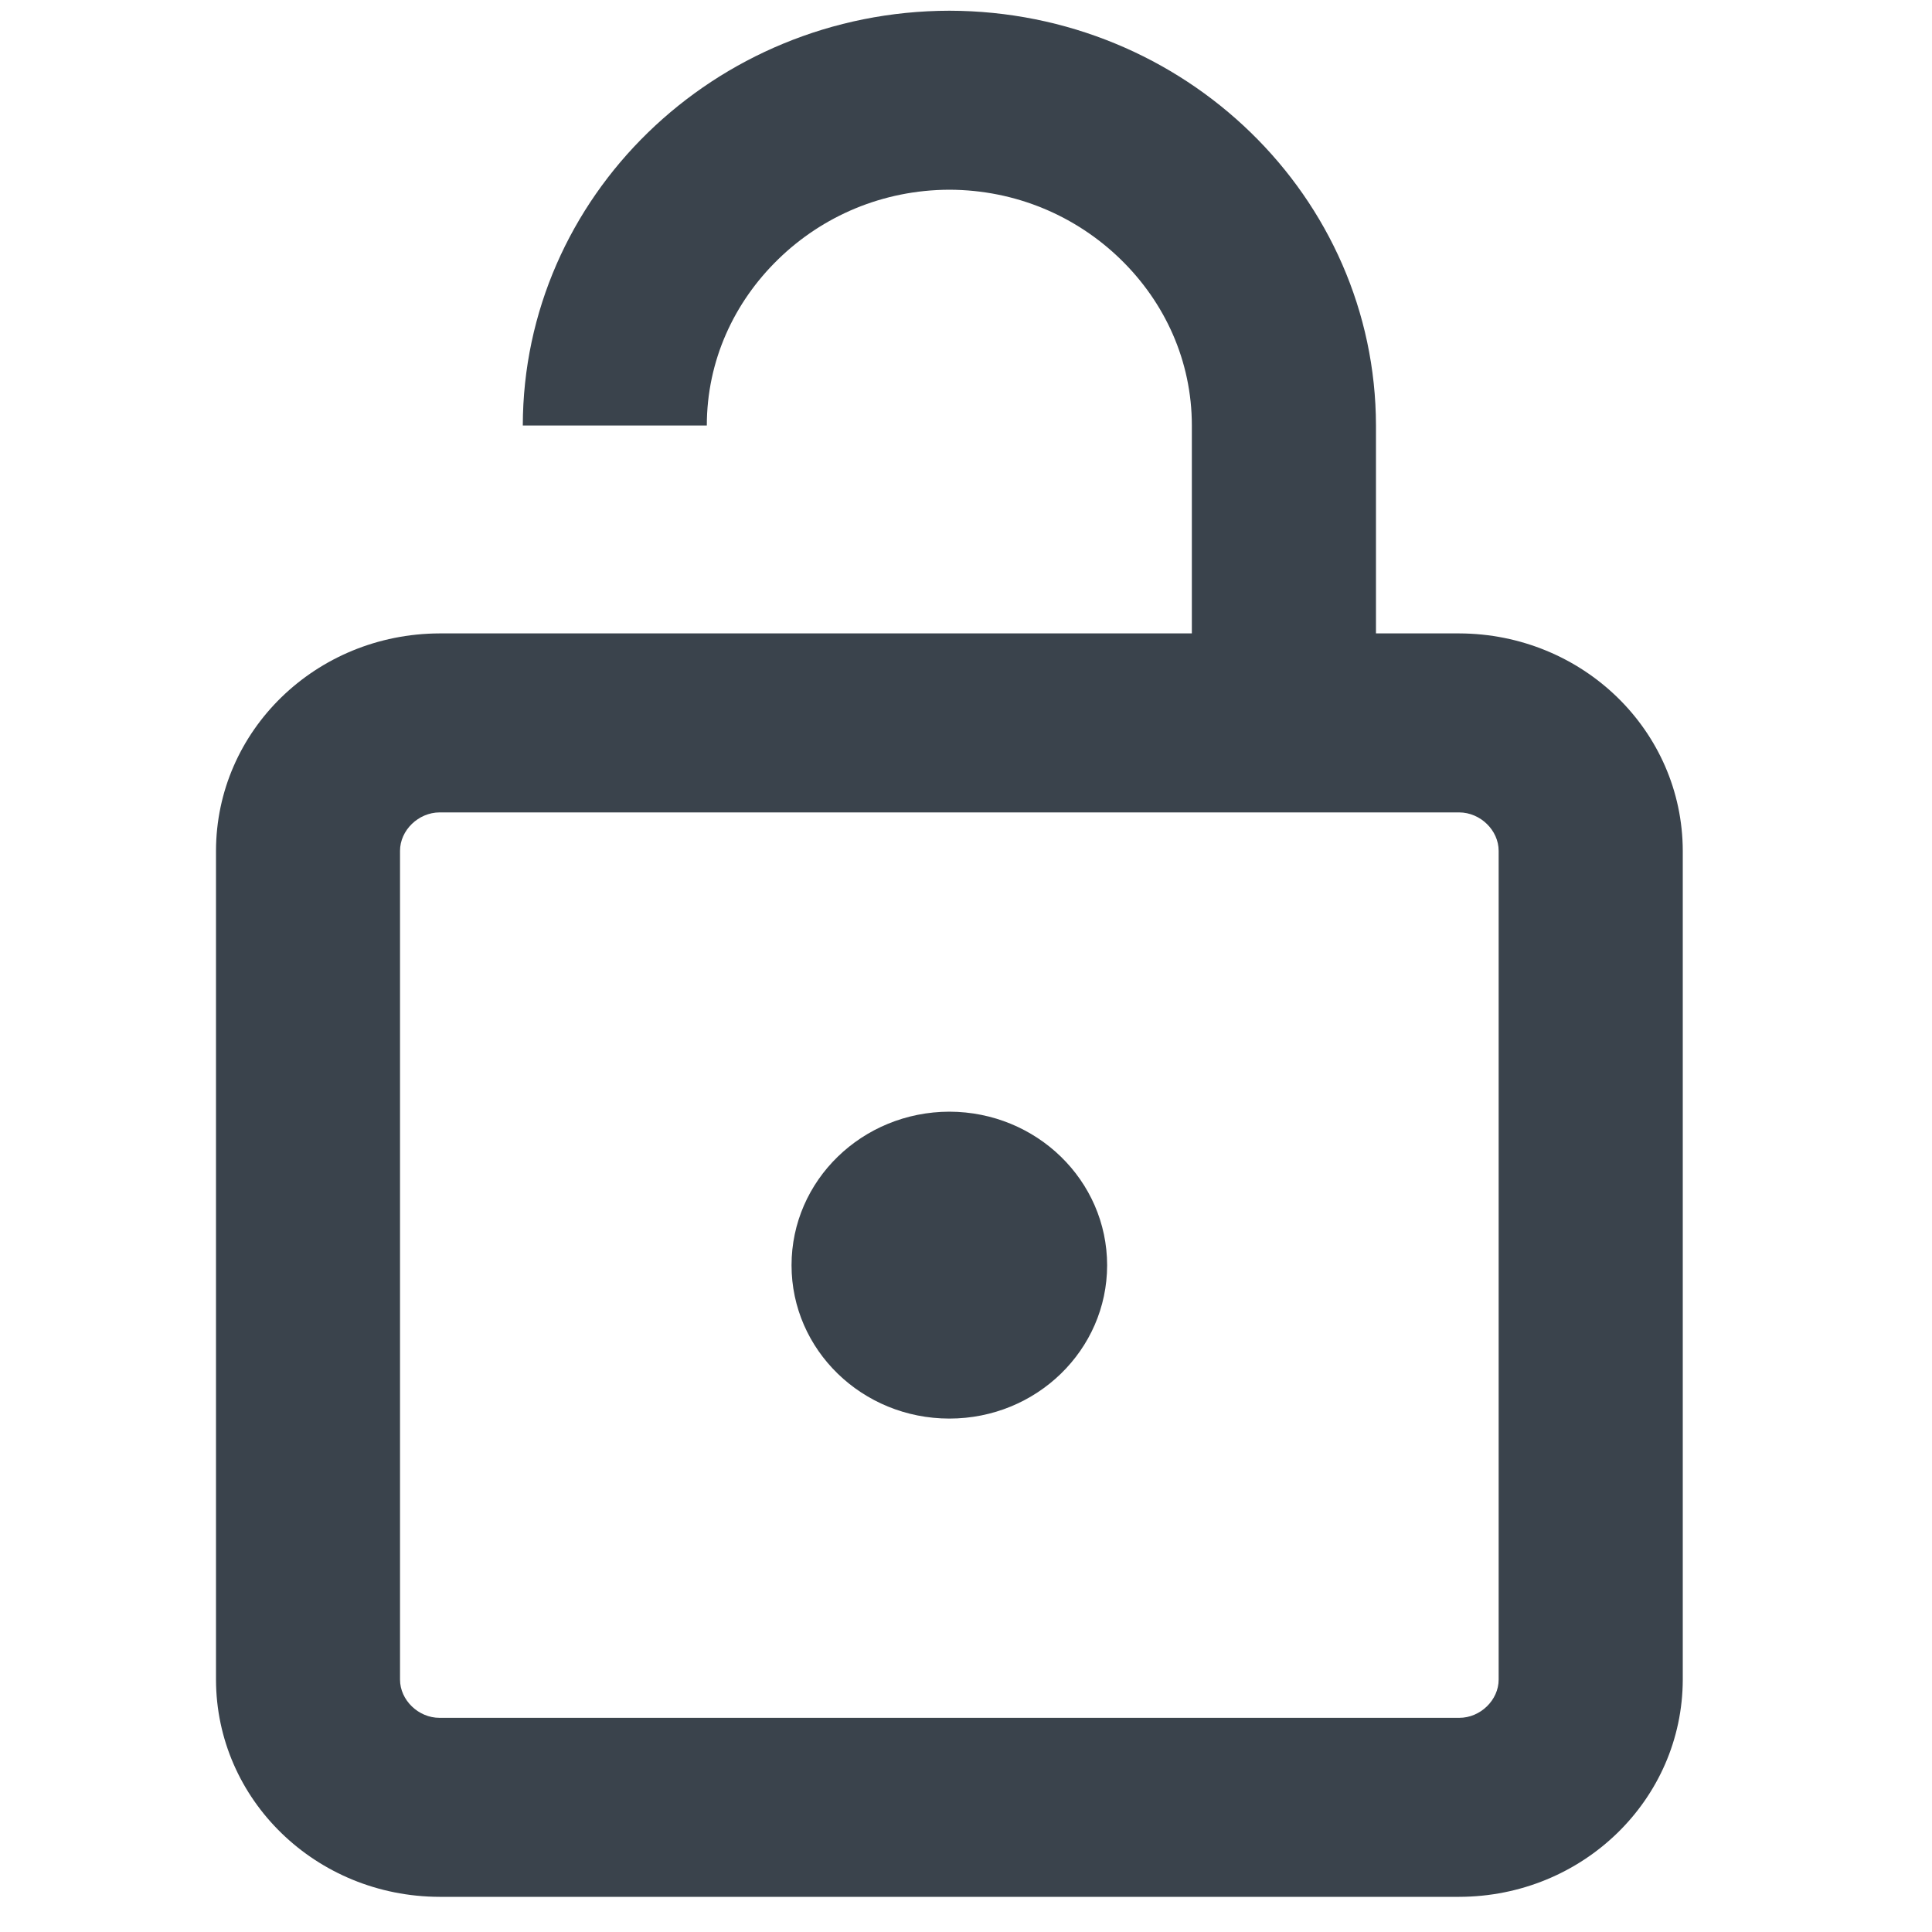 <?xml version="1.0" encoding="UTF-8" standalone="no"?>
<svg width="20px" height="20px" viewBox="0 0 20 20" version="1.1" xmlns="http://www.w3.org/2000/svg" xmlns:xlink="http://www.w3.org/1999/xlink" xmlns:sketch="http://www.bohemiancoding.com/sketch/ns">
    <!-- Generator: Sketch 3.4.2 (15857) - http://www.bohemiancoding.com/sketch -->
    <title>unlock</title>
    <desc>Created with Sketch.</desc>
    <defs></defs>
    <g id="Page-1" stroke="none" stroke-width="1" fill="none" fill-rule="evenodd" sketch:type="MSPage">
        <g id="unlock" sketch:type="MSArtboardGroup" transform="translate(-6, -6)" fill="#3A434C">
            <g sketch:type="MSLayerGroup" transform="translate(8, 6)">
                <path d="M13.106,6.557 L12.244,6.557 L12.244,4.405 C12.24,2.038 10.263,0.115 7.828,0.111 C5.392,0.115 3.416,2.038 3.412,4.405 L5.317,4.405 C5.317,3.735 5.598,3.129 6.057,2.683 C6.515,2.237 7.138,1.966 7.828,1.964 C8.517,1.966 9.14,2.237 9.599,2.683 C10.058,3.129 10.338,3.735 10.338,4.405 L10.338,6.557 L2.55,6.557 C1.27,6.561 0.238,7.564 0.236,8.808 L0.236,17.387 C0.238,18.63 1.27,19.633 2.55,19.636 L13.106,19.636 C14.385,19.633 15.417,18.63 15.42,17.387 L15.42,8.808 C15.417,7.564 14.385,6.561 13.106,6.557 L13.106,6.557 Z M13.514,17.387 C13.514,17.599 13.325,17.783 13.106,17.783 L2.55,17.783 C2.331,17.783 2.141,17.599 2.141,17.387 L2.141,8.808 C2.141,8.595 2.331,8.411 2.55,8.41 L13.106,8.41 C13.325,8.411 13.514,8.595 13.514,8.808 L13.514,17.387 L13.514,17.387 Z" id="Fill-1" sketch:type="MSShapeGroup"></path>
                <path d="M7.828,11.508 C6.925,11.51 6.194,12.219 6.194,13.098 C6.194,13.975 6.925,14.685 7.828,14.685 C8.73,14.685 9.46,13.975 9.461,13.098 C9.46,12.219 8.73,11.51 7.828,11.508 L7.828,11.508 Z M7.828,13.096 L7.828,12.833 L7.828,13.096 L7.828,13.096 Z" id="Fill-2" sketch:type="MSShapeGroup"></path>
            </g>
        </g>
    </g>
</svg>